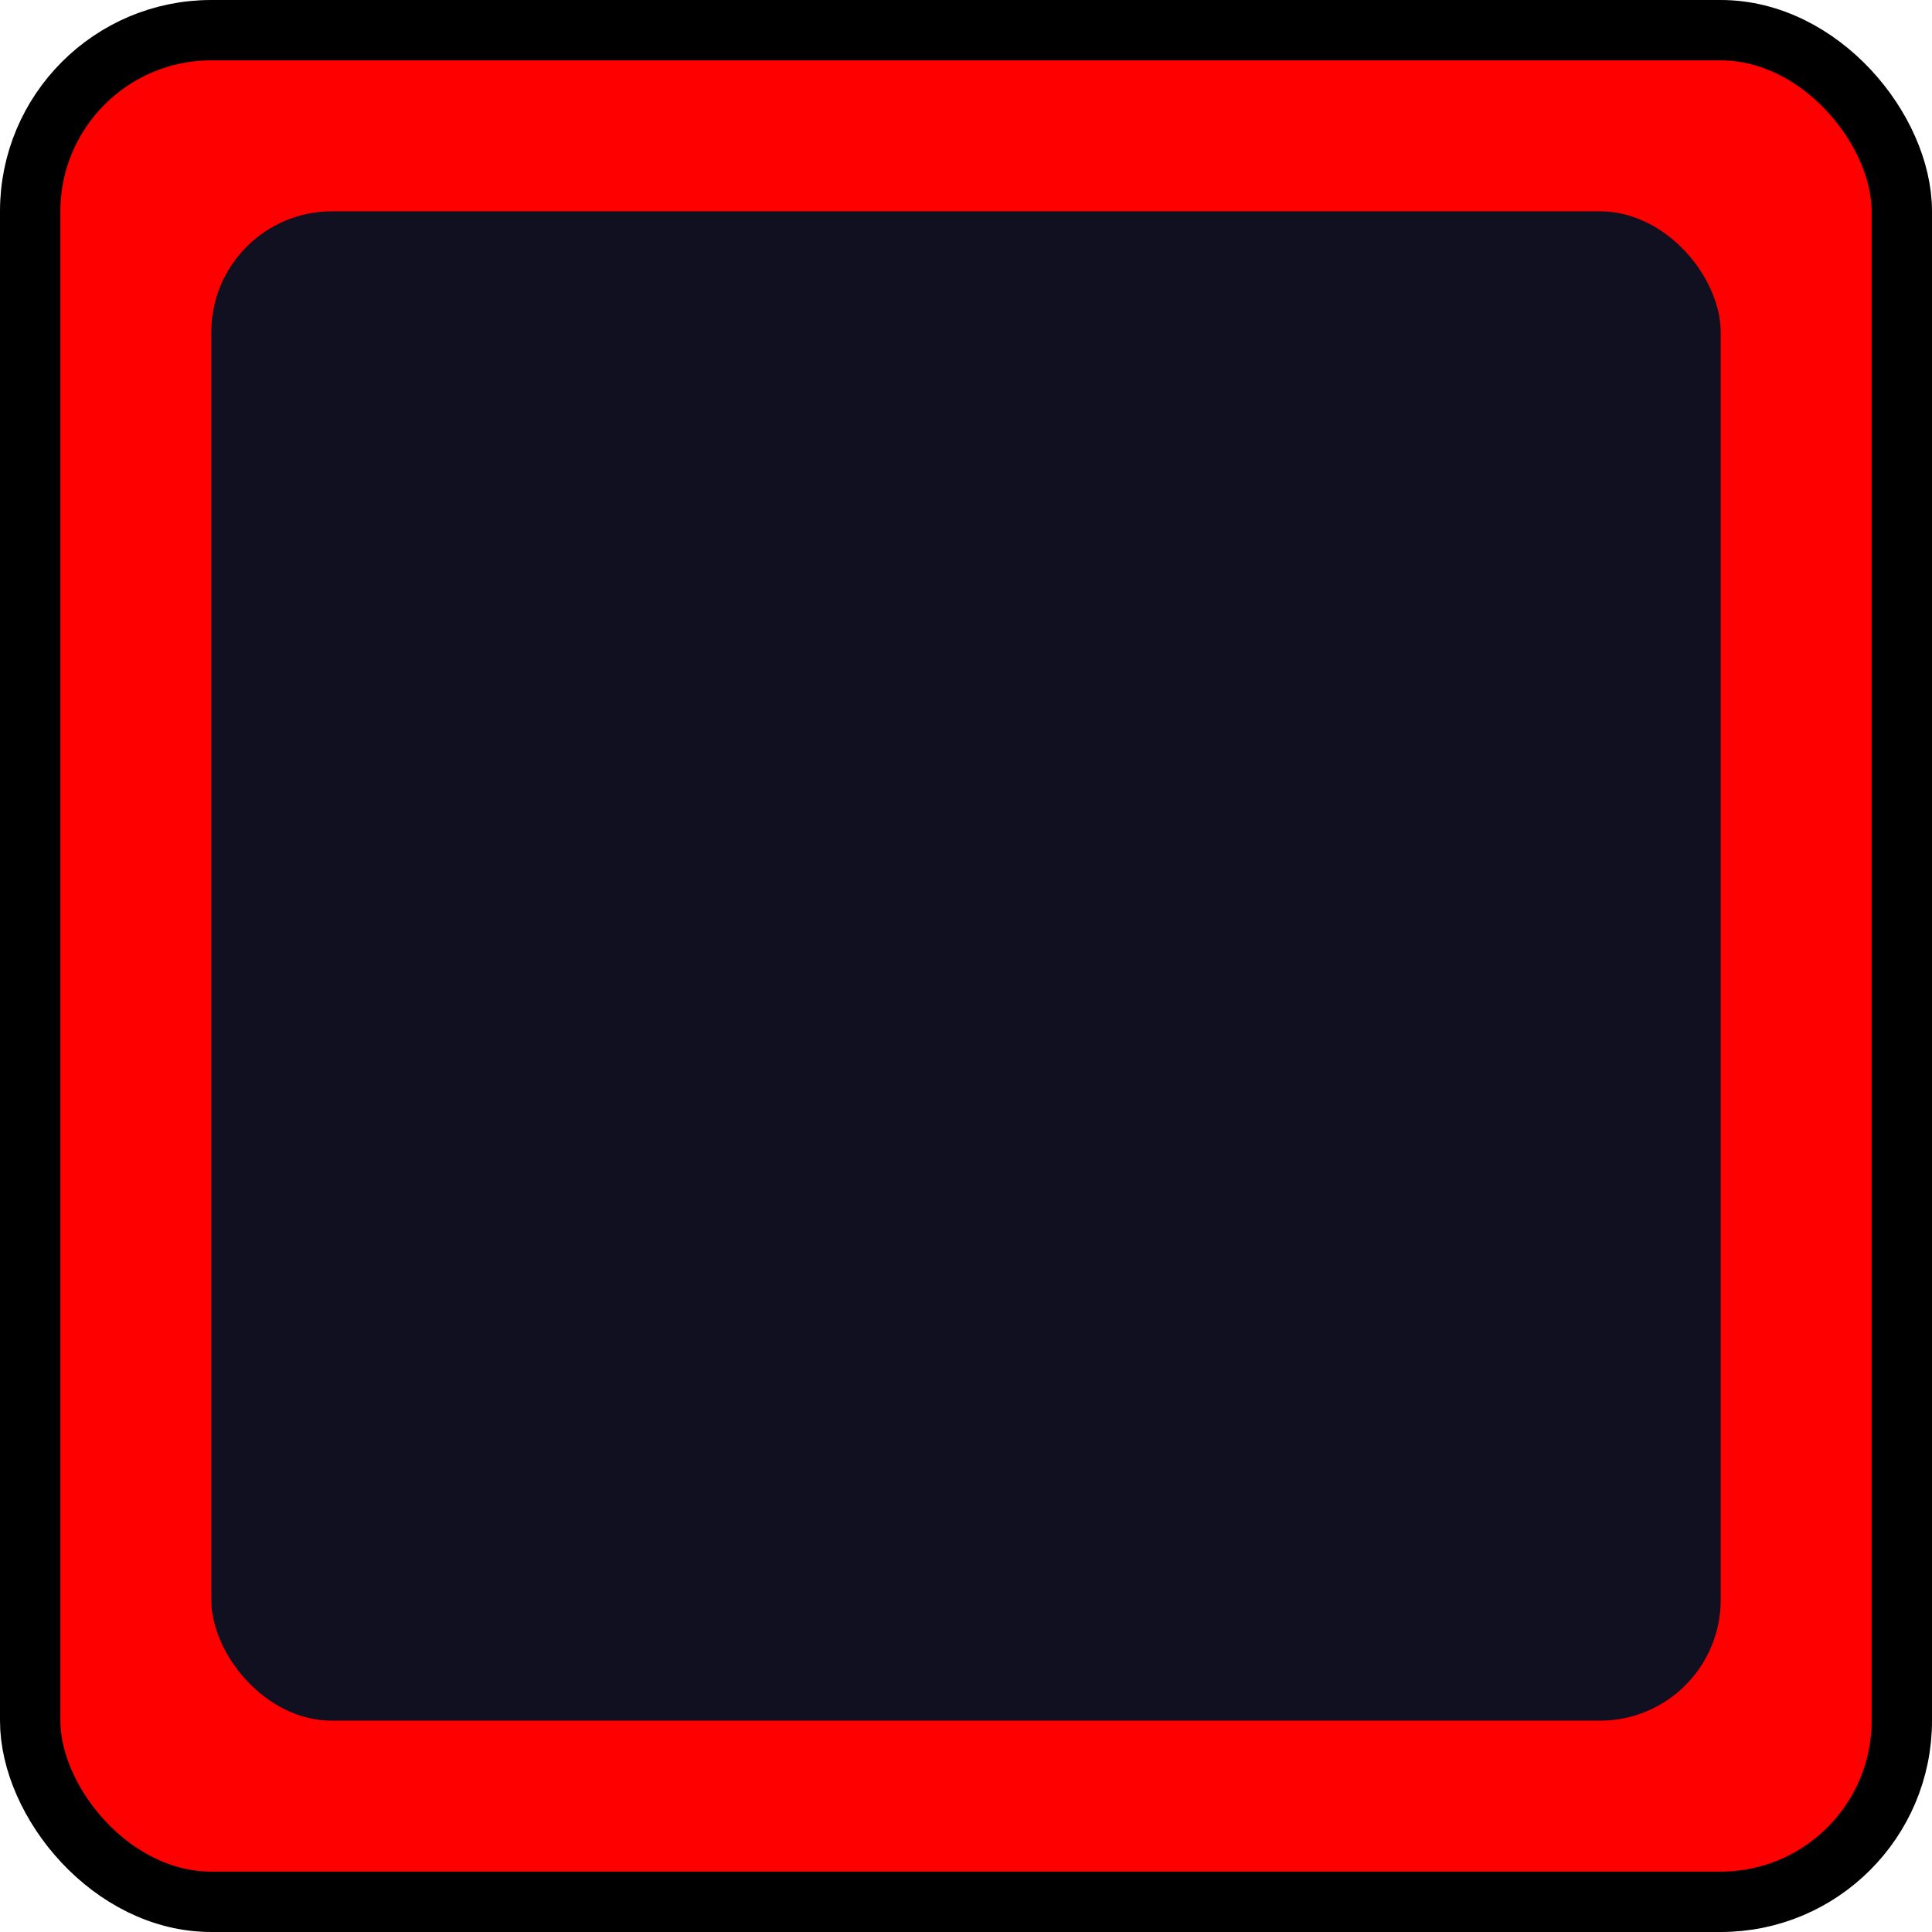 <?xml version="1.0" encoding="UTF-8" standalone="no"?>
<svg width="128" height="128" viewBox="0 0 512 512" version="1.1" xmlns="http://www.w3.org/2000/svg">
    <rect fill="red" stroke="black" stroke-width="16" width="496" height="496" x="8" y="8" ry="48" />
    <rect fill="#101020" width="400" height="400" x="56" y="56" ry="32" />
</svg>
